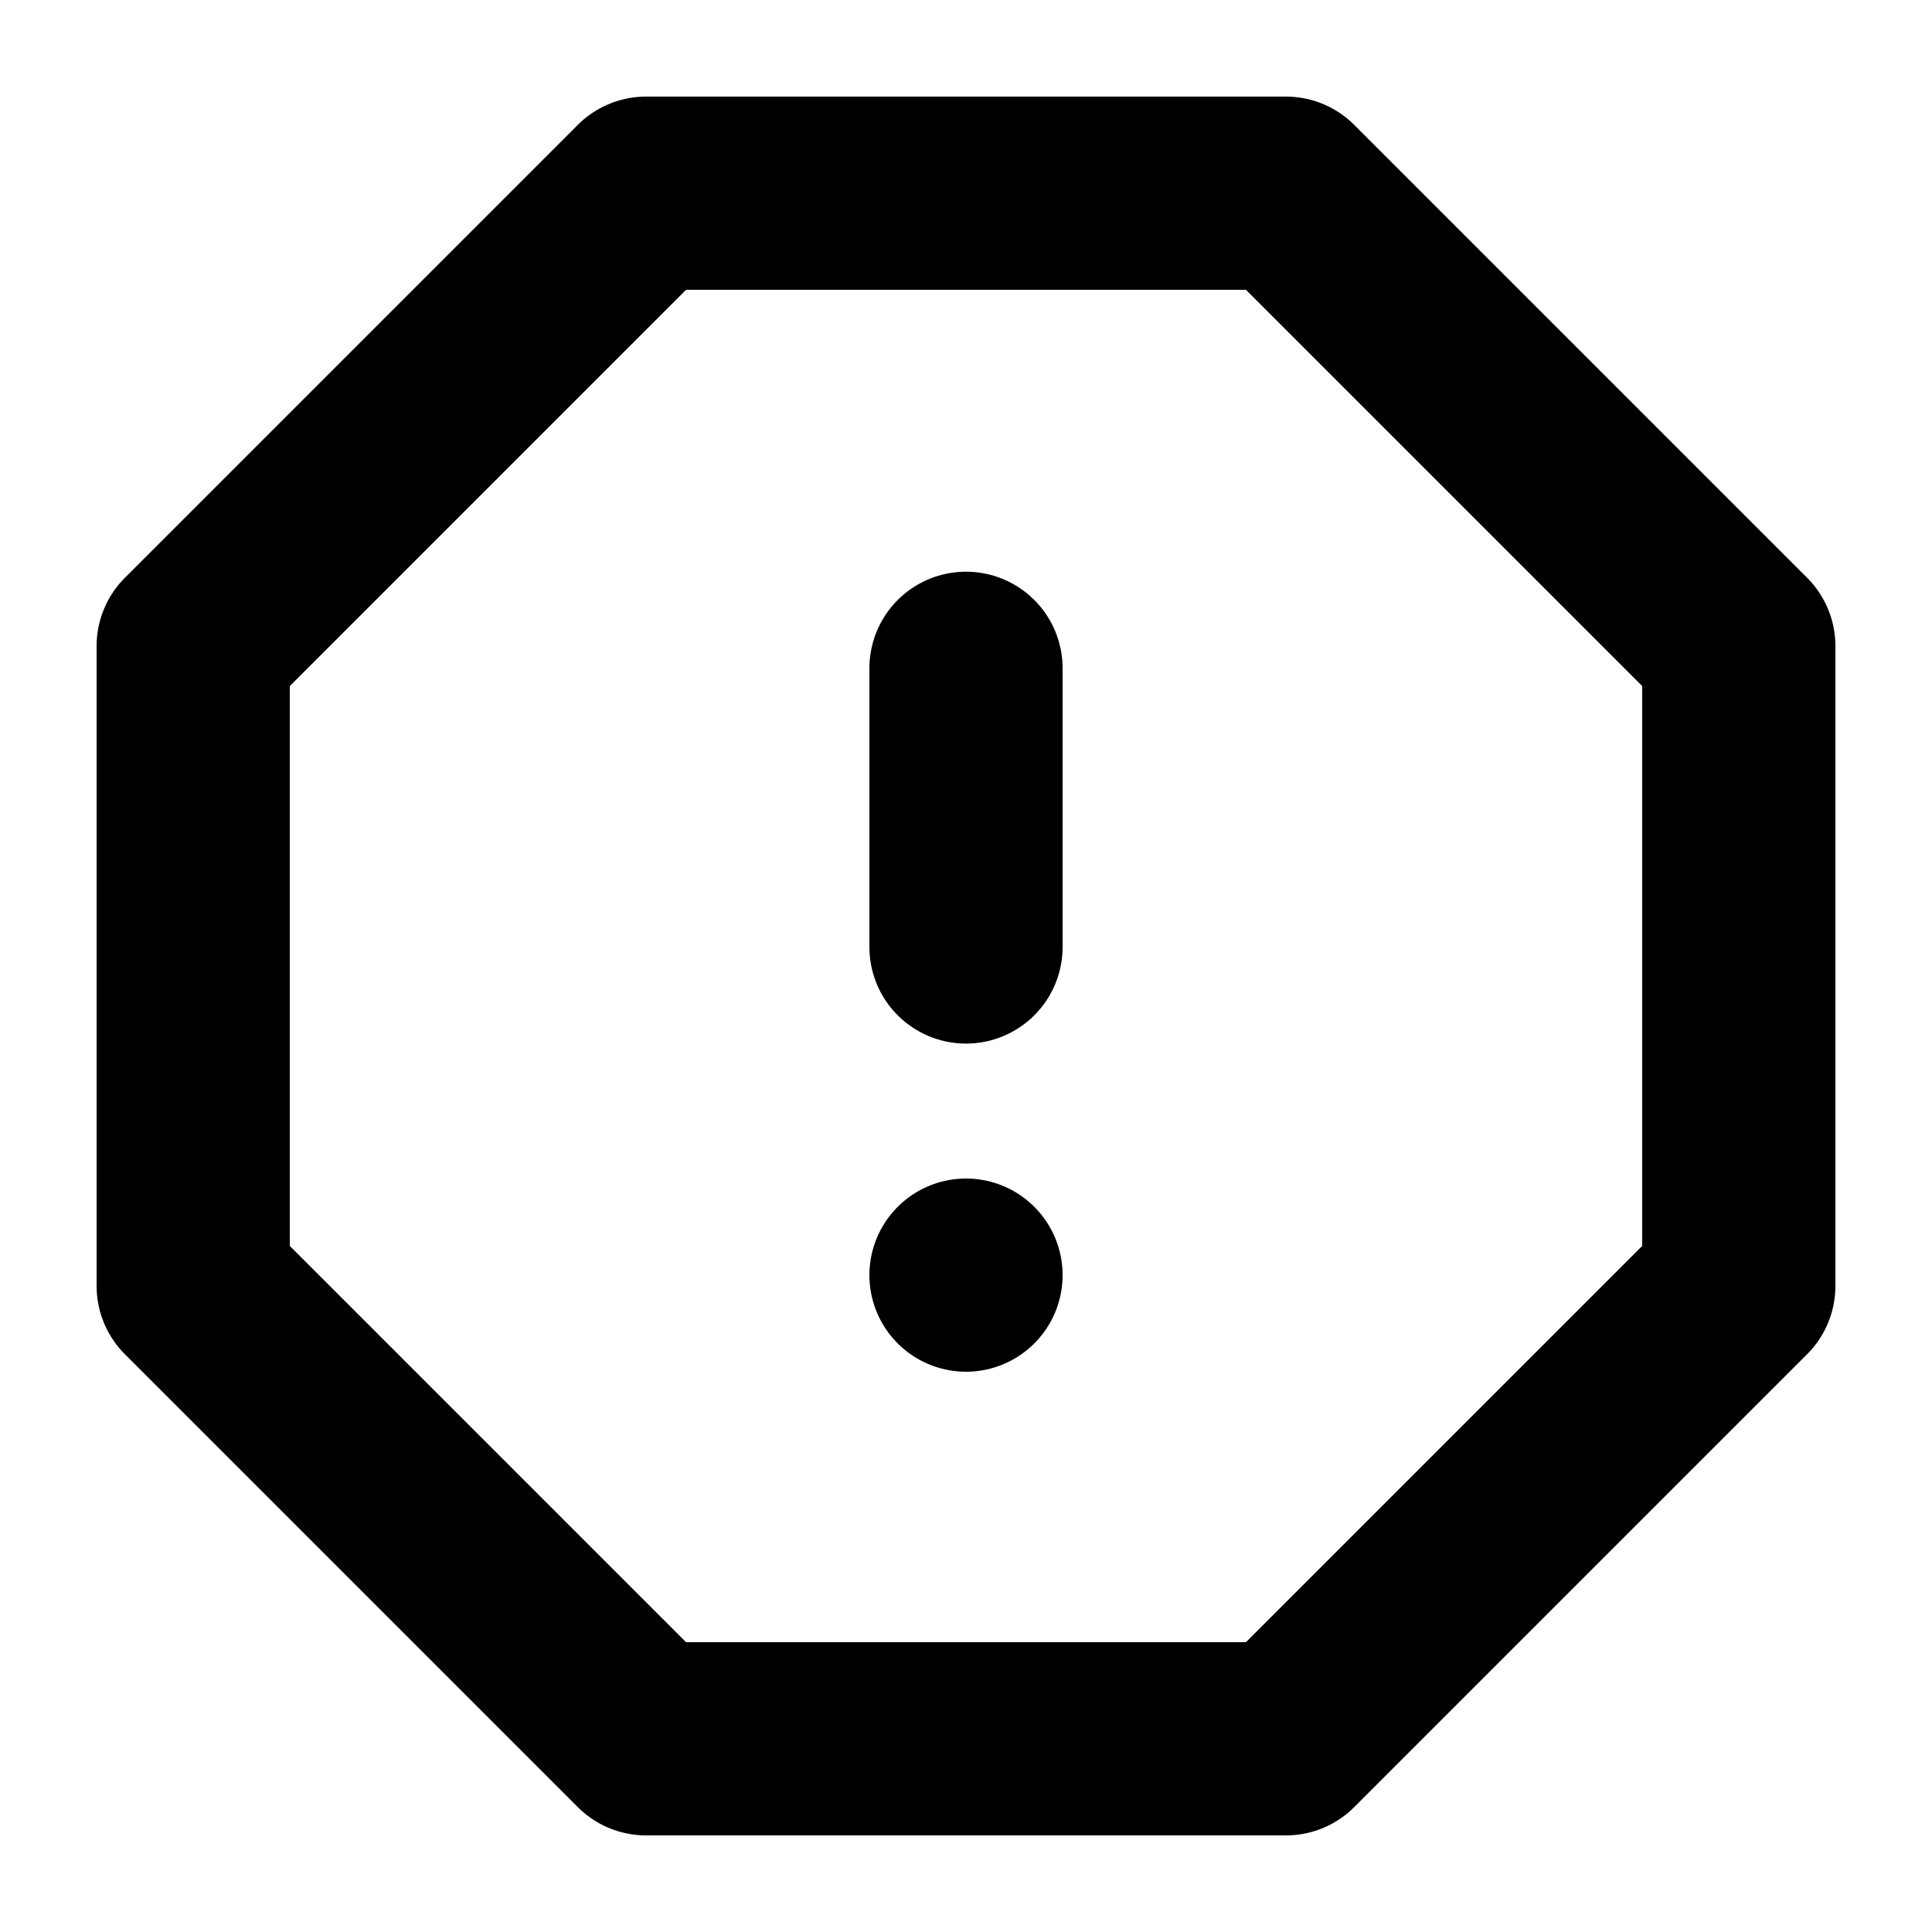 <svg xmlns="http://www.w3.org/2000/svg" xmlns:xlink="http://www.w3.org/1999/xlink" width="100" height="100" viewBox="0 0 100 100">
  <defs>
    <clipPath id="clip-alert">
      <rect width="100" height="100"/>
    </clipPath>
  </defs>
  <g id="alert" clip-path="url(#clip-alert)">
    <g id="Icon_feather-alert-octagon" data-name="Icon feather-alert-octagon" transform="translate(7 7)">
      <path id="Path_32" data-name="Path 32" d="M26.44,3H59.56L83,26.44V59.56L59.56,83H26.44L3,59.56V26.44Z" transform="translate(0 0)" fill="none" stroke="#000" stroke-linecap="round" stroke-linejoin="round" stroke-width="10"/>
      <path id="Path_33" data-name="Path 33" d="M18,12V26.425" transform="translate(25 15.591)" fill="none" stroke="#000" stroke-linecap="round" stroke-linejoin="round" stroke-width="10"/>
      <path id="Path_34" data-name="Path 34" d="M18,24h0" transform="translate(25 35)" fill="none" stroke="#000" stroke-linecap="round" stroke-linejoin="round" stroke-width="10"/>
    </g>
  </g>
</svg>
